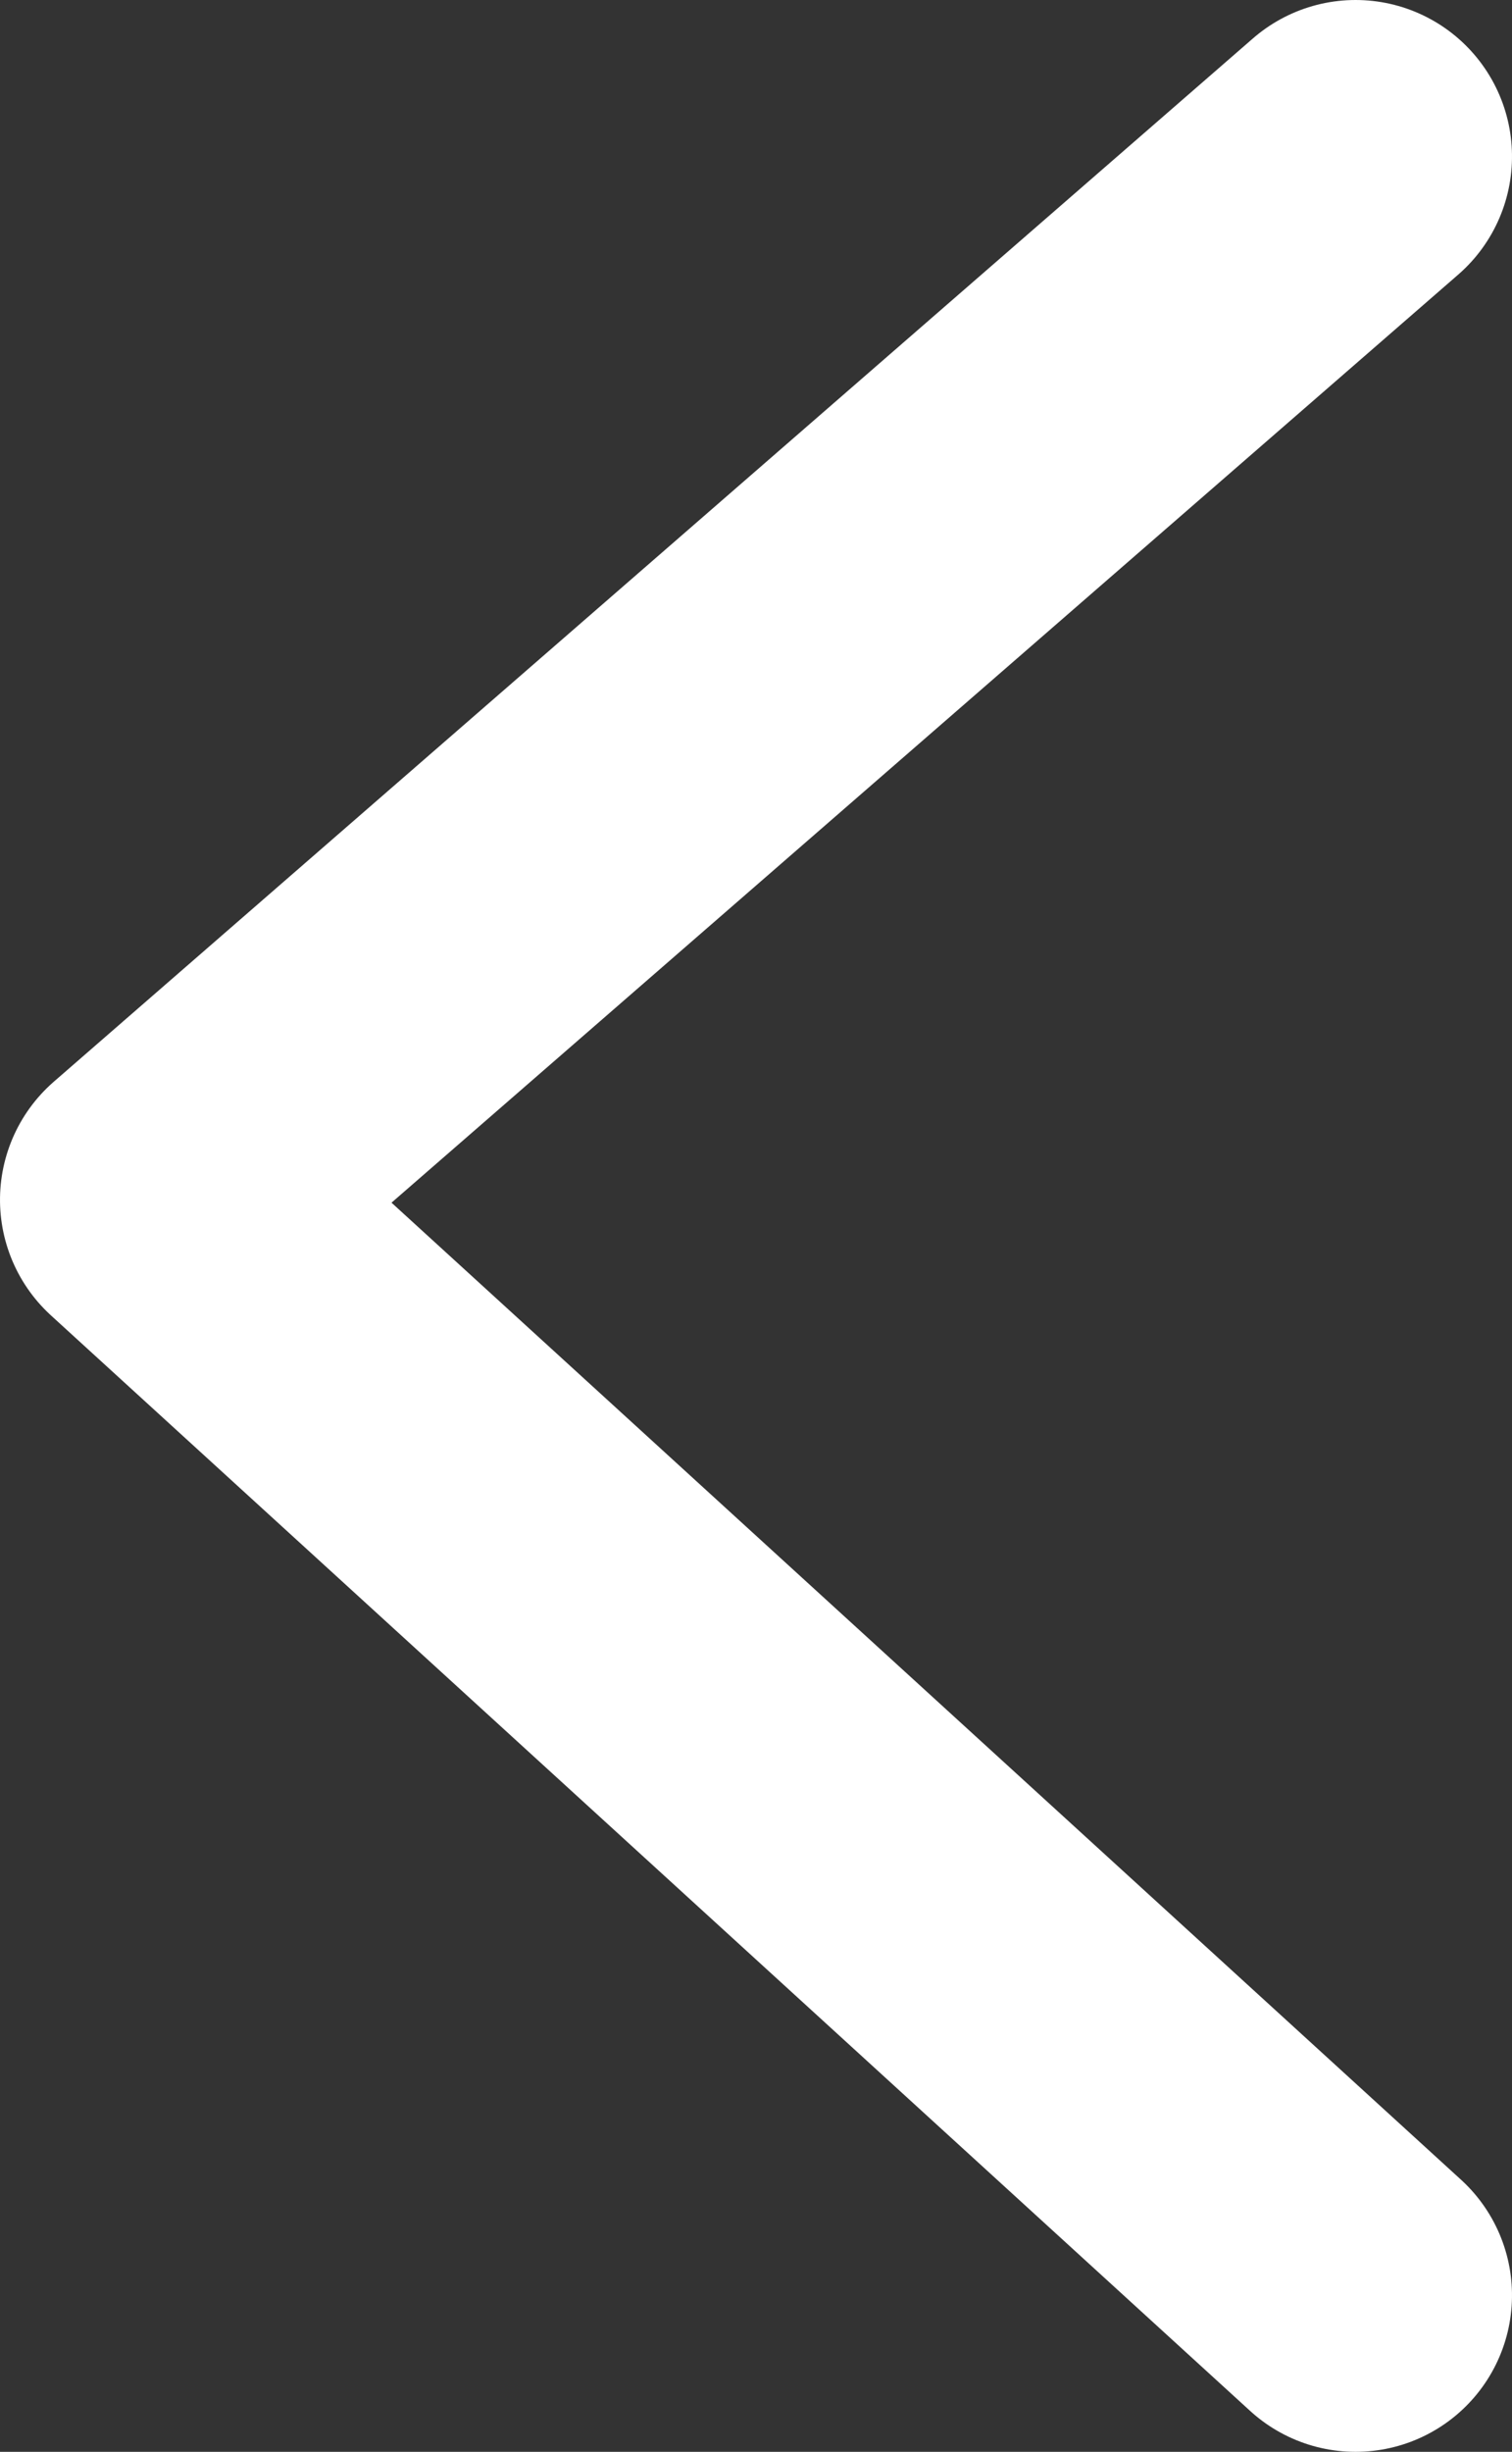 <?xml version="1.0" encoding="UTF-8"?>
<svg width="29px" height="47px" viewBox="0 0 29 47" version="1.1" xmlns="http://www.w3.org/2000/svg" xmlns:xlink="http://www.w3.org/1999/xlink">
    <rect x="0" y="0" width="29" height="47" fill="#333333" stroke="none"/>
    <!-- Generator: Sketch 57.1 (83088) - https://sketch.com -->
    <title>Path 11 Copy 3</title>
    <desc>Created with Sketch.</desc>
    <g id="homepage" stroke="none" stroke-width="1" fill="none" fill-rule="evenodd" stroke-linecap="round" stroke-linejoin="round">
        <g id="Homepage" transform="translate(-167, -3496)" stroke="#FFFFFF" stroke-width="6">
            <polyline id="Path-11-Copy-3" transform="translate(181.5, 3519.5) rotate(-270) translate(-181.5, -3519.5) " points="161 3508 181 3531 202 3508"></polyline>
        </g>
    </g>
</svg>